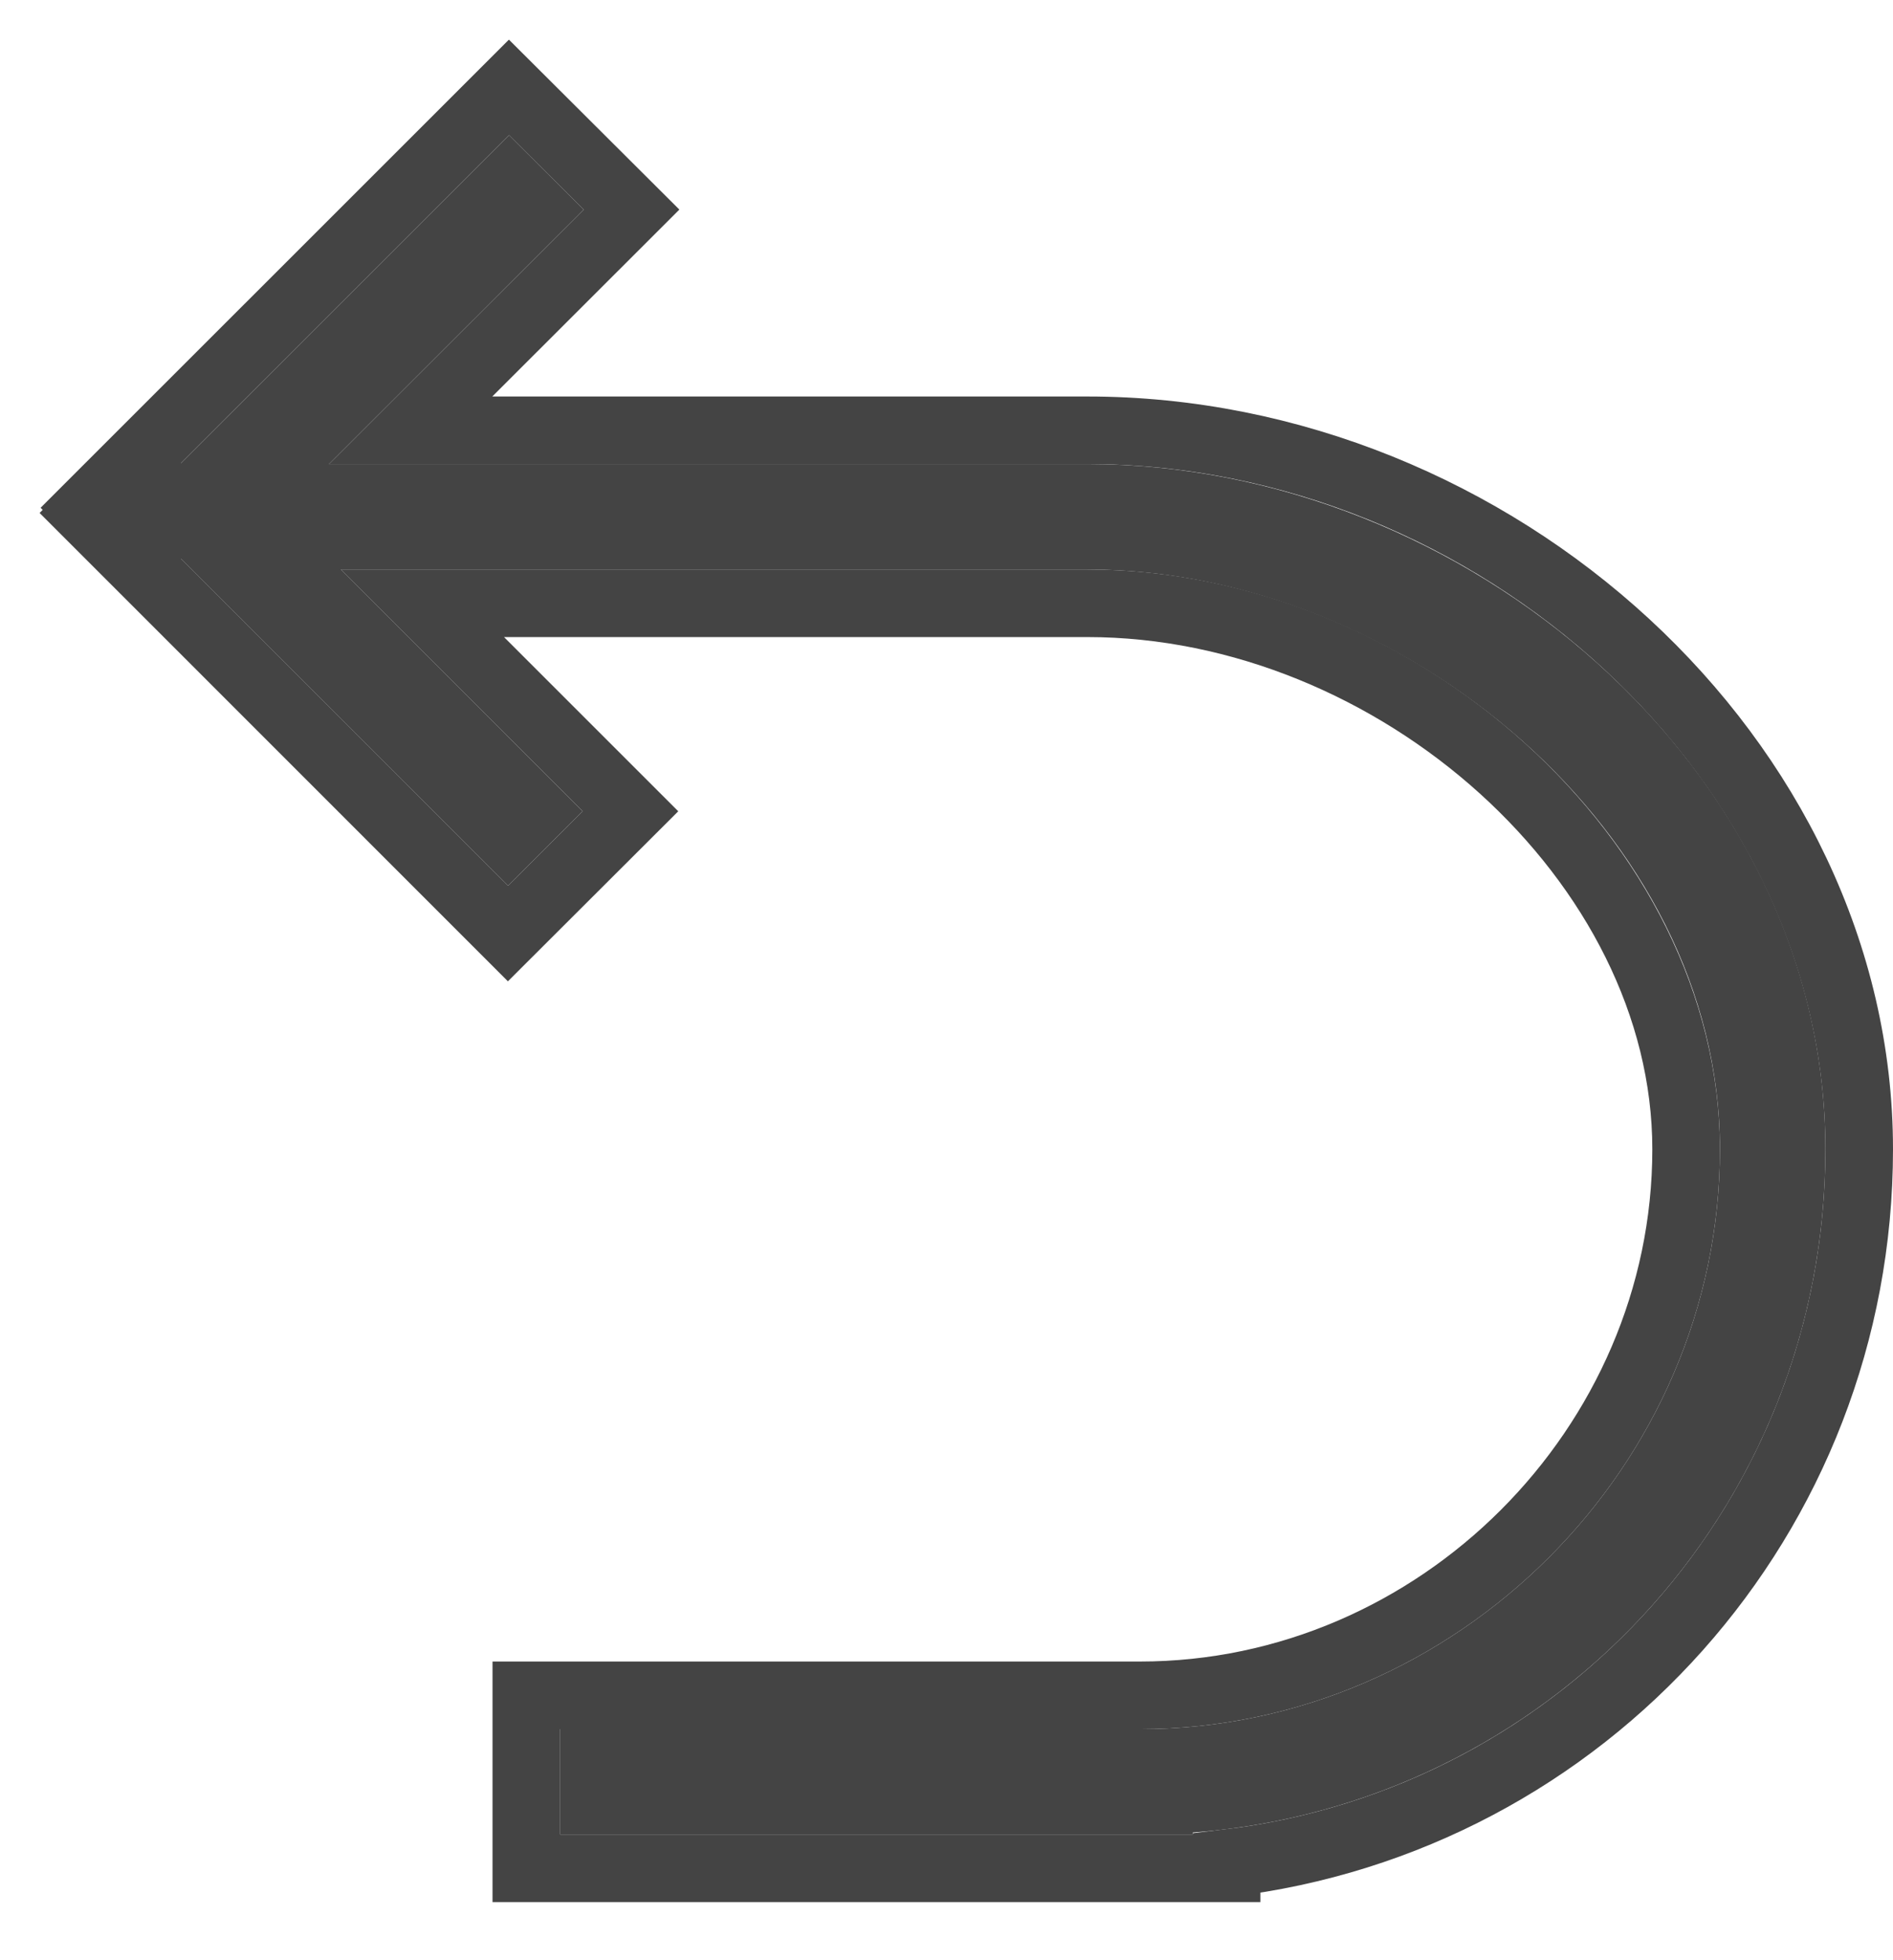 <?xml version="1.0" encoding="UTF-8" standalone="no"?>
<svg width="28px" height="29px" viewBox="0 0 28 29" version="1.1" xmlns="http://www.w3.org/2000/svg" xmlns:xlink="http://www.w3.org/1999/xlink">
    <!-- Generator: Sketch 48.2 (47327) - http://www.bohemiancoding.com/sketch -->
    <title>icon_back</title>
    <desc>Created with Sketch.</desc>
    <defs>
        <path d="M2.866,4.866 L14.083,4.866 C19.697,4.866 25,9.389 25,15.003 C25,20.355 20.89,24.715 15.643,25.111 L15.643,25.14 L6.285,25.14 L6.285,23.581 L14.863,23.581 C19.541,23.581 23.44,19.682 23.44,15.003 C23.44,10.324 18.762,6.425 14.083,6.425 L3.041,6.425 L6.617,10.002 L5.513,11.104 L-1.42108547e-14,5.59 L0.047,5.543 L0.016,5.512 L5.529,5.68434189e-14 L6.633,1.101 L2.866,4.866 Z" id="path-1"></path>
    </defs>
    <g id="xstudio_control_v1.0" stroke="none" stroke-width="1" fill="none" fill-rule="evenodd" transform="translate(-15, -14)">
        <g id="icon_back" transform="translate(17, 16)" fill-rule="nonzero">
            <g>
                <use fill="#444444" fill-rule="evenodd" xlink:href="#path-1"></use>
                <path stroke="#444444" stroke-width="1" d="M0.676,5.558 L0.354,5.236 L0.047,5.543 L0.369,5.865 L0.676,5.558 Z M4.074,4.366 L14.083,4.366 C20.112,4.366 25.5,9.236 25.5,15.003 C25.5,20.433 21.453,24.933 16.143,25.565 L16.143,25.64 L5.785,25.64 L5.785,23.081 L14.863,23.081 C19.265,23.081 22.94,19.406 22.94,15.003 C22.94,10.744 18.644,6.925 14.083,6.925 L4.248,6.925 L7.325,10.002 L5.513,11.811 L-0.707,5.589 L-0.661,5.543 L-0.692,5.512 L5.528,-0.707 L7.341,1.101 L4.074,4.366 Z"></path>
            </g>
        </g>
    </g>
</svg>